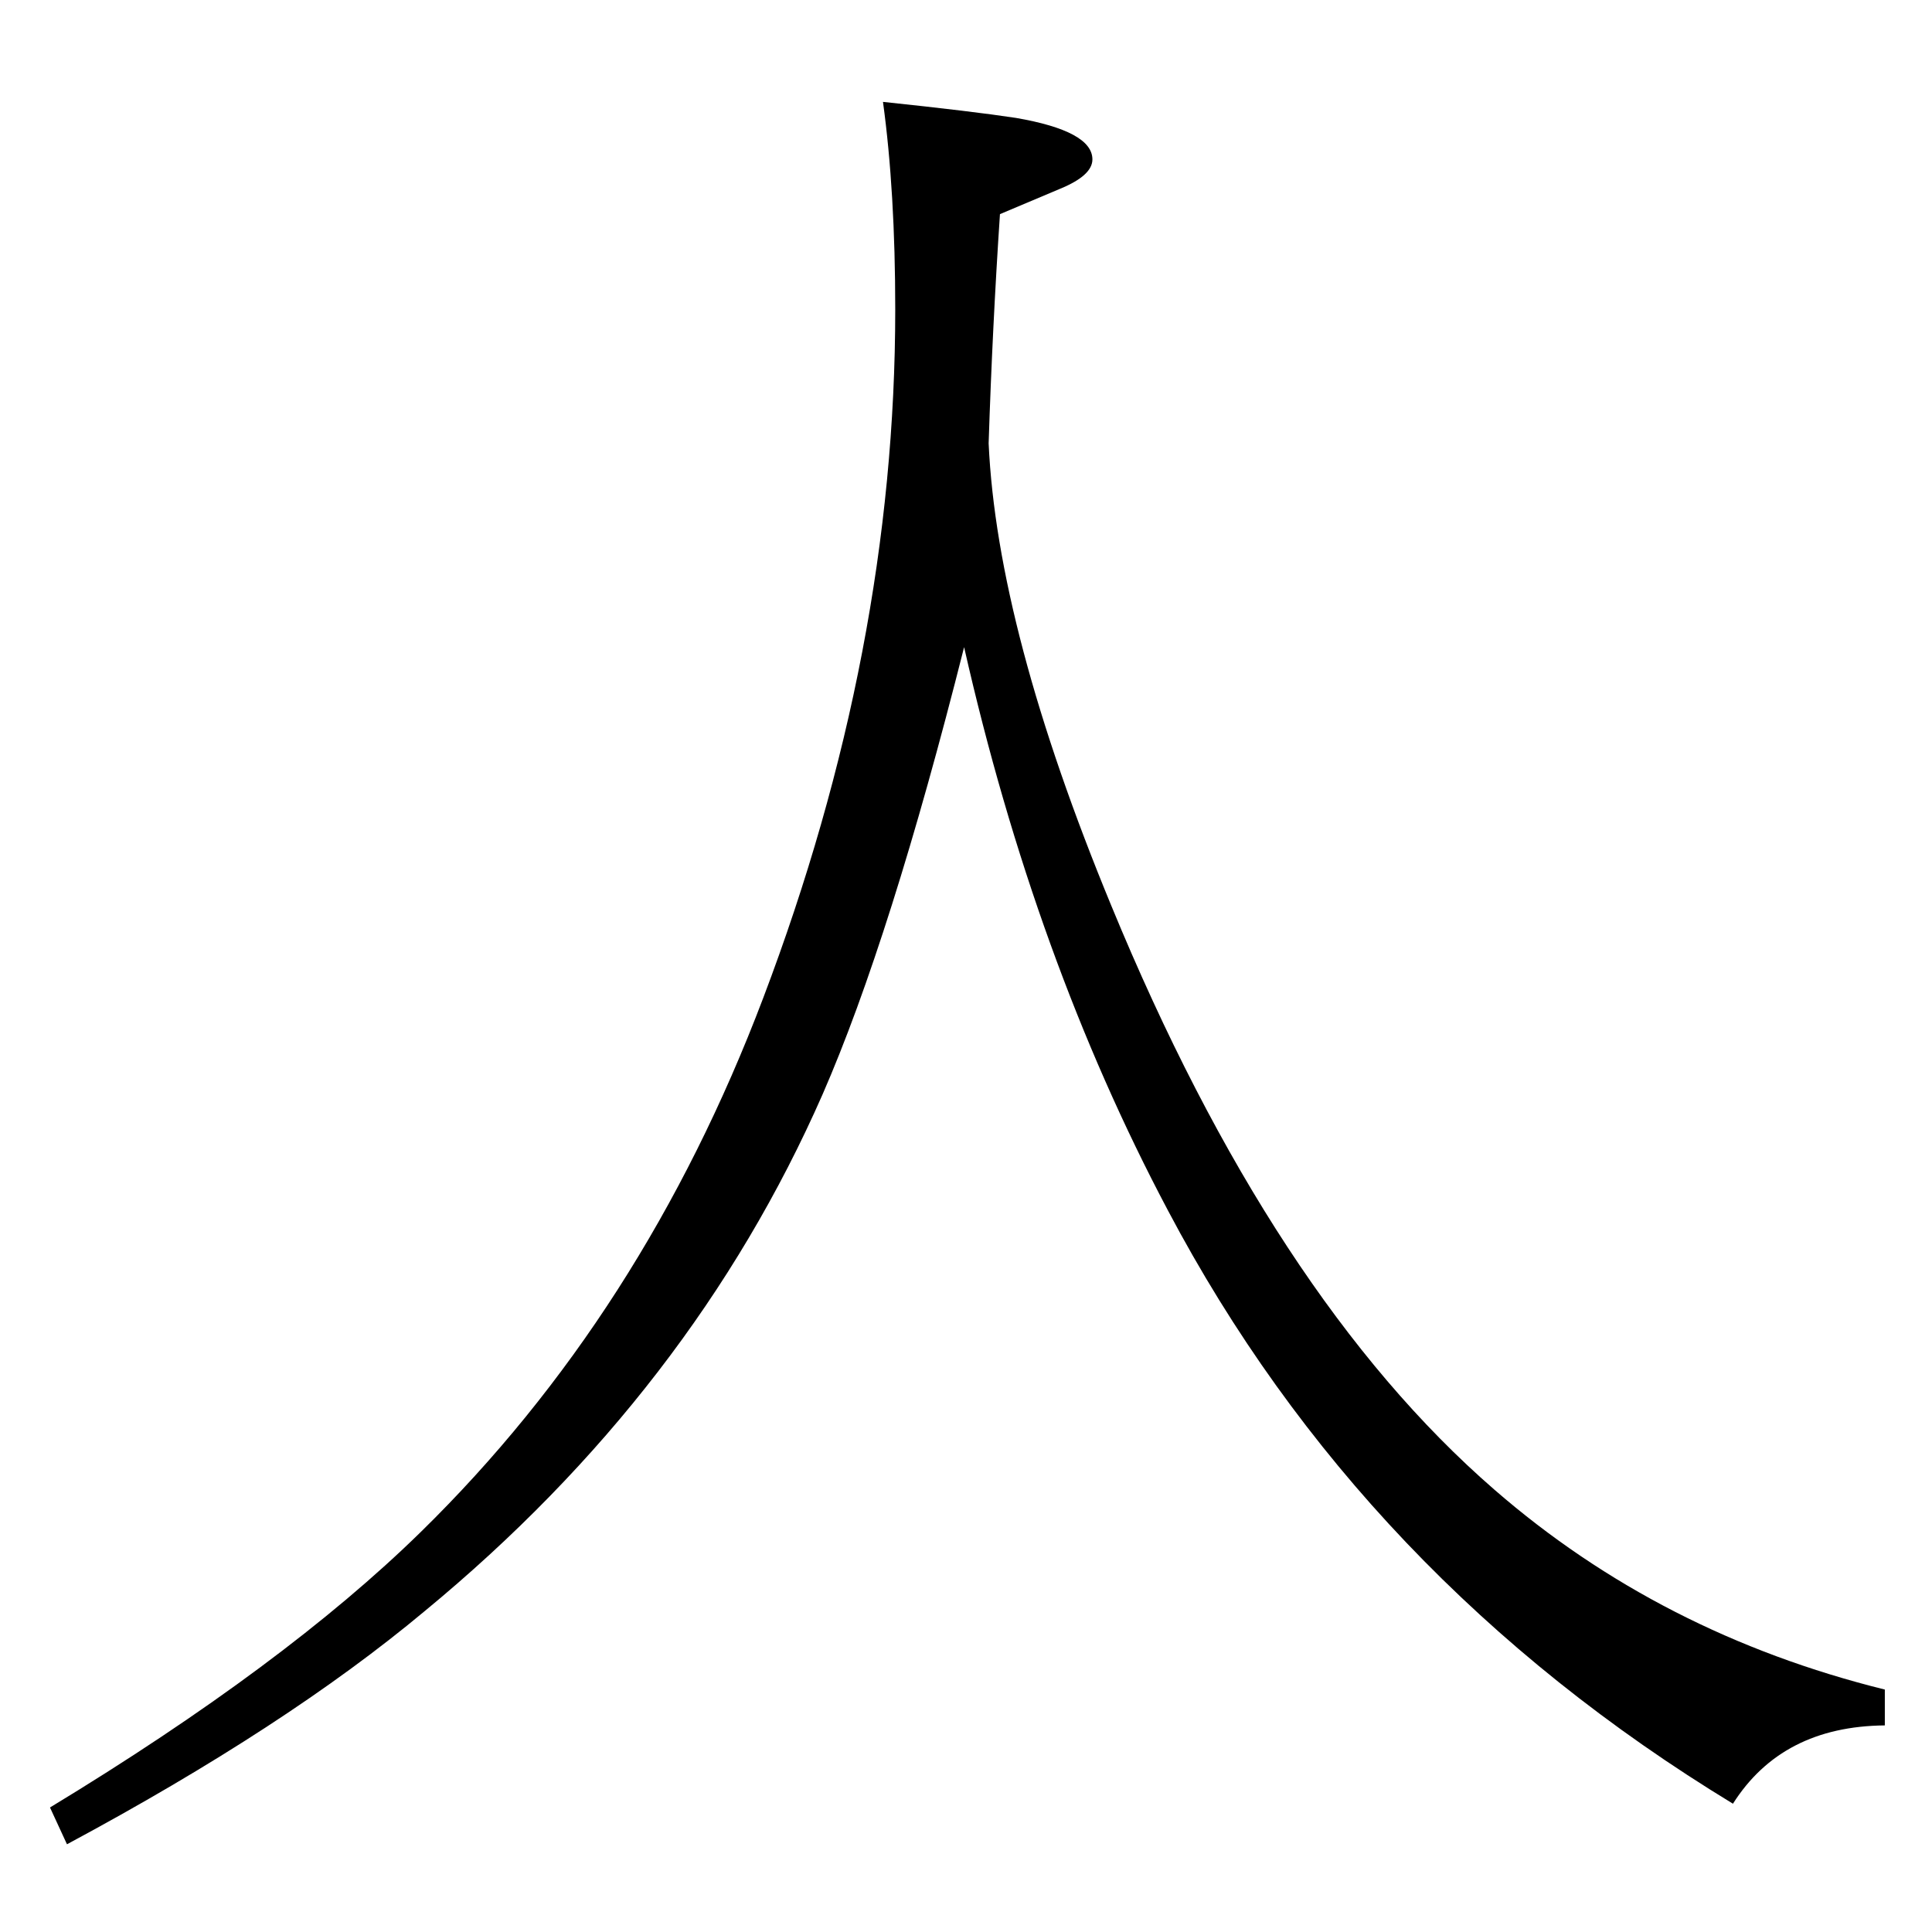 <?xml version="1.0" standalone="no"?>
<!DOCTYPE svg PUBLIC "-//W3C//DTD SVG 1.1//EN" "http://www.w3.org/Graphics/SVG/1.1/DTD/svg11.dtd" >
<svg xmlns="http://www.w3.org/2000/svg" xmlns:xlink="http://www.w3.org/1999/xlink" version="1.1" viewBox="0 -410 2048 2048">
  <g transform="matrix(1 0 0 -1 0 1638)">
   <path fill="currentColor"
d="M936 1940q95 -10 141 -17q81 -14 81 -44q0 -17 -34 -31l-64 -27q-8 -120 -12 -243q9 -197 130 -490q171 -415 406 -619q176 -153 414 -212v-38q-109 -1 -161 -83q-393 239 -599 629q-141 266 -216 597q-78 -309 -150 -474q-138 -314 -422 -548q-146 -122 -379 -247
l-18 39q249 151 393 292q236 231 363 566q140 369 140 730q0 125 -13 220z" />
  </g>

</svg>
